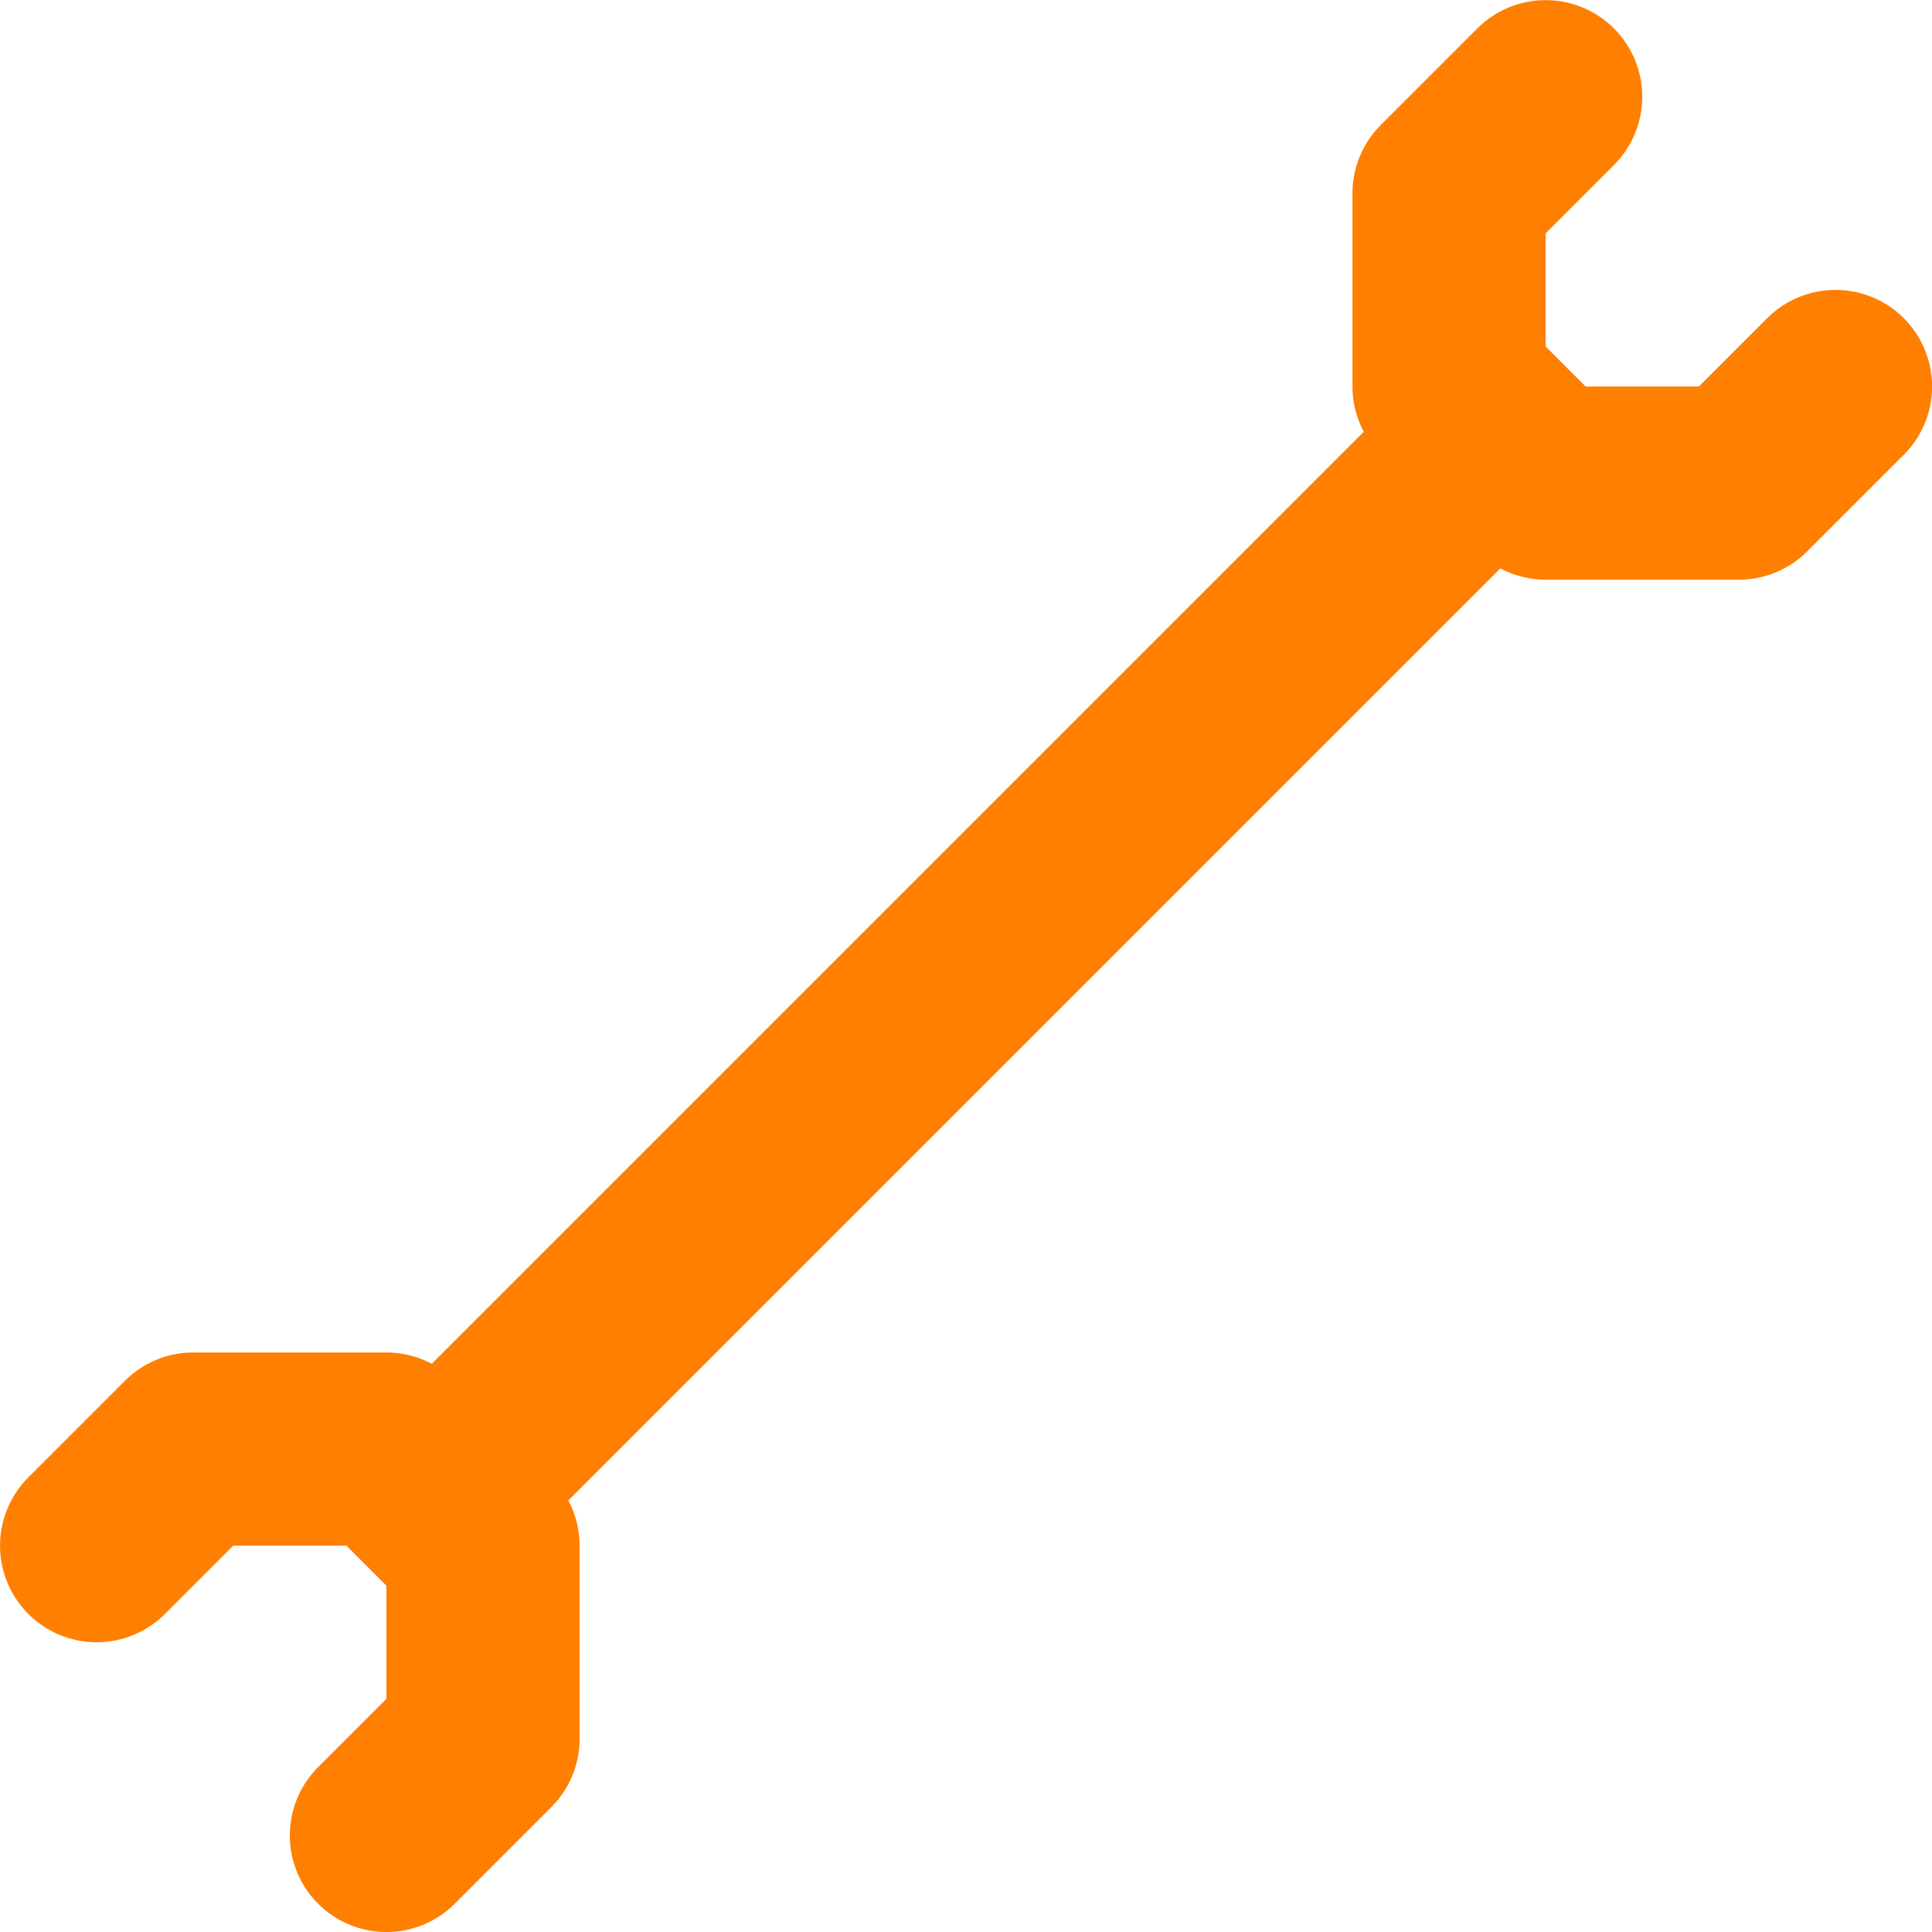 <?xml version="1.0" encoding="UTF-8" standalone="no"?>
<svg
   xmlns:dc="http://purl.org/dc/elements/1.1/"
   xmlns:cc="http://creativecommons.org/ns#"
   xmlns:rdf="http://www.w3.org/1999/02/22-rdf-syntax-ns#"
   xmlns:svg="http://www.w3.org/2000/svg"
   xmlns="http://www.w3.org/2000/svg"
   xmlns:sodipodi="http://sodipodi.sourceforge.net/DTD/sodipodi-0.dtd"
   xmlns:inkscape="http://www.inkscape.org/namespaces/inkscape"
   width="100"
   height="100"
   viewBox="0 0 100 100"
   version="1.1"
   id="svg8"
   inkscape:version="1.0.1 (3bc2e813f5, 2020-09-07)"
   sodipodi:docname="Worbench_Broken.svg">
  <defs
     id="defs2" />
  <sodipodi:namedview
     id="base"
     pagecolor="#141414"
     bordercolor="#666666"
     borderopacity="1.0"
     inkscape:pageopacity="0"
     inkscape:pageshadow="2"
     inkscape:zoom="5.6568543"
     inkscape:cx="57.792674"
     inkscape:cy="27.878495"
     inkscape:document-units="px"
     inkscape:current-layer="layer1"
     inkscape:document-rotation="0"
     showgrid="true"
     units="px"
     inkscape:pagecheckerboard="false"
     inkscape:window-width="2560"
     inkscape:window-height="1377"
     inkscape:window-x="-8"
     inkscape:window-y="-8"
     inkscape:window-maximized="1">
    <inkscape:grid
       type="xygrid"
       id="grid833" />
  </sodipodi:namedview>
  <g
     inkscape:label="Layer 1"
     inkscape:groupmode="layer"
     id="layer1">
    <g
       id="g1450"
       transform="matrix(3.644,0,0,3.644,-127.21,-118.963)"
       style="stroke-width:2.744;stroke-miterlimit:4;stroke-dasharray:none;stroke:#ff7f00;stroke-opacity:1">
      <path
         style="fill:none;stroke:#ff7f00;stroke-width:2.744;stroke-linecap:round;stroke-linejoin:round;stroke-miterlimit:4;stroke-dasharray:none;stroke-opacity:1"
         d="m 36.282,54.601 1.372,-1.372 h 2.744 l 1.372,1.372 v 2.744 l -1.372,1.372"
         id="path831"
         sodipodi:nodetypes="cccccc" />
      <path
         style="fill:none;stroke:#ff7f00;stroke-width:2.744;stroke-linecap:round;stroke-linejoin:round;stroke-miterlimit:4;stroke-dasharray:none;stroke-opacity:1"
         d="M 41.771,53.229 55.492,39.508"
         id="path839"
         sodipodi:nodetypes="cc" />
      <path
         id="path862"
         style="fill:none;stroke:#ff7f00;stroke-width:2.744;stroke-linecap:round;stroke-linejoin:round;stroke-miterlimit:4;stroke-dasharray:none;stroke-opacity:1"
         d="m 60.981,38.136 -1.372,1.372 H 56.864 l -1.372,-1.372 v -2.744 l 1.372,-1.372"
         sodipodi:nodetypes="cccccc" />
    </g>
  </g>
</svg>
